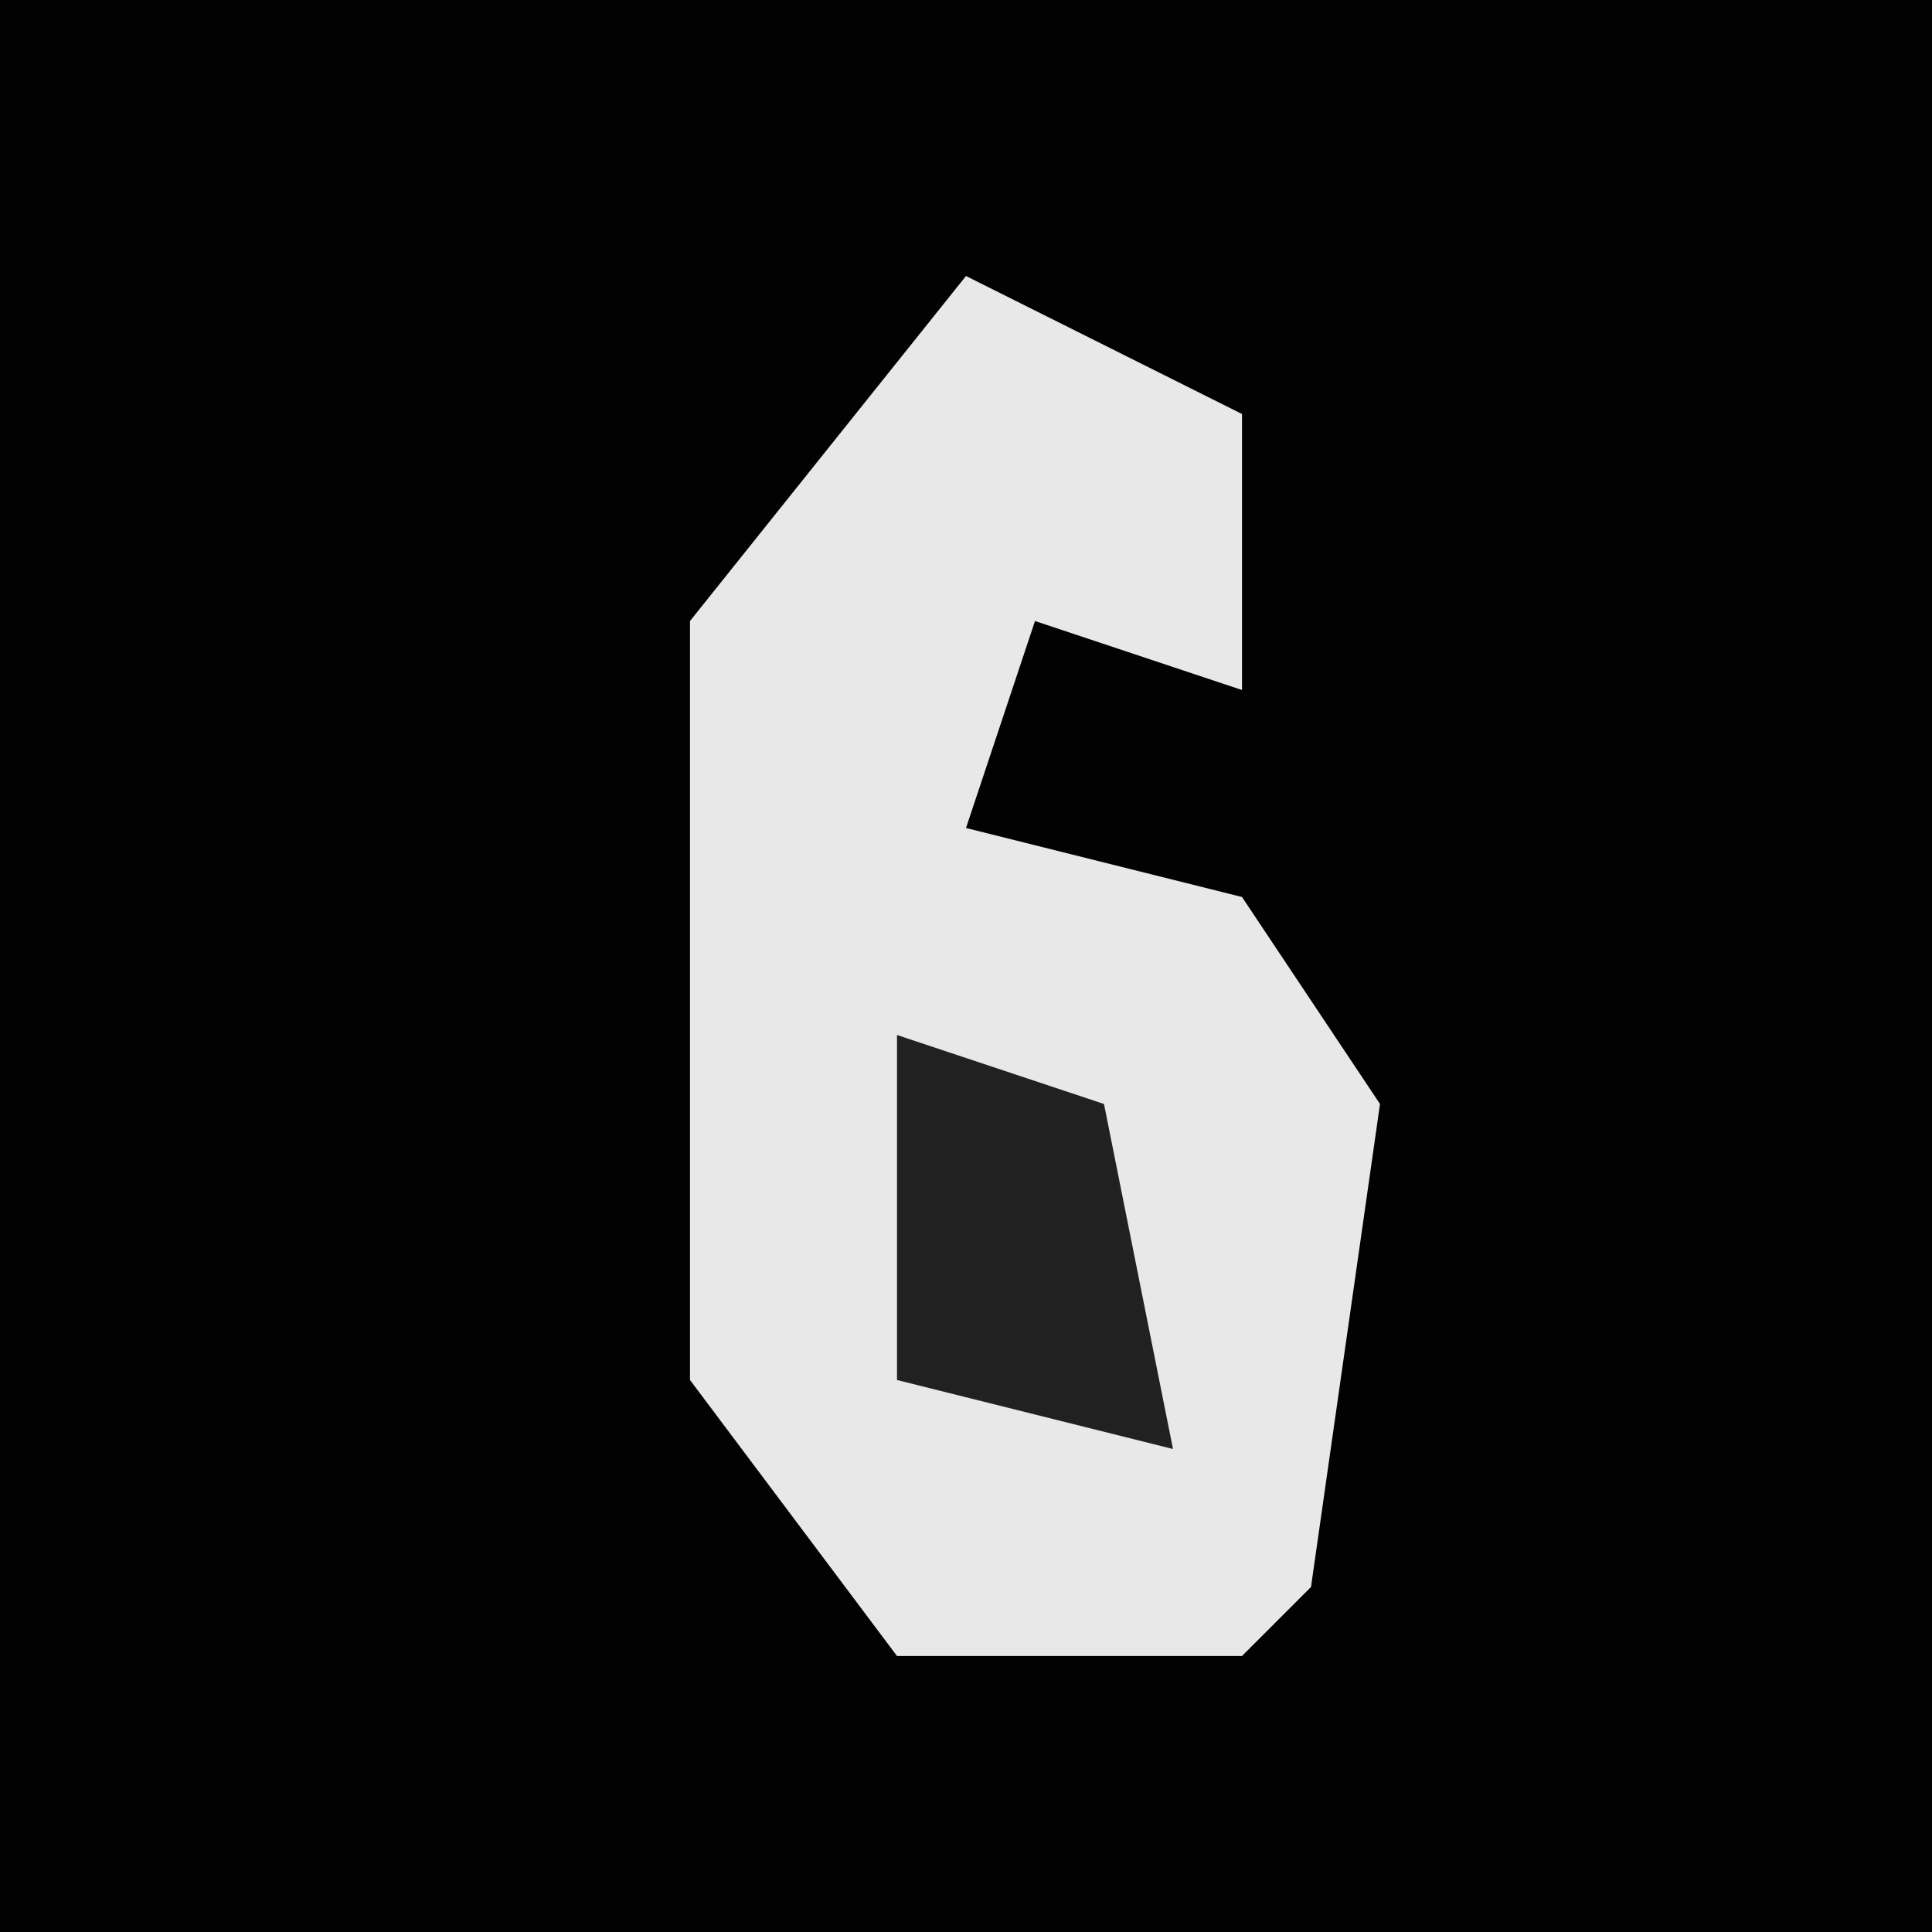 <?xml version="1.0" encoding="UTF-8"?>
<svg version="1.1" xmlns="http://www.w3.org/2000/svg" width="28" height="28">
<path d="M0,0 L28,0 L28,28 L0,28 Z " fill="#020202" transform="translate(0,0)"/>
<path d="M0,0 L4,2 L4,6 L1,5 L0,8 L4,9 L6,12 L5,19 L4,20 L-1,20 L-4,16 L-4,5 Z " fill="#E8E8E8" transform="translate(14,4)"/>
<path d="M0,0 L3,1 L4,6 L0,5 Z " fill="#212121" transform="translate(13,15)"/>
</svg>
